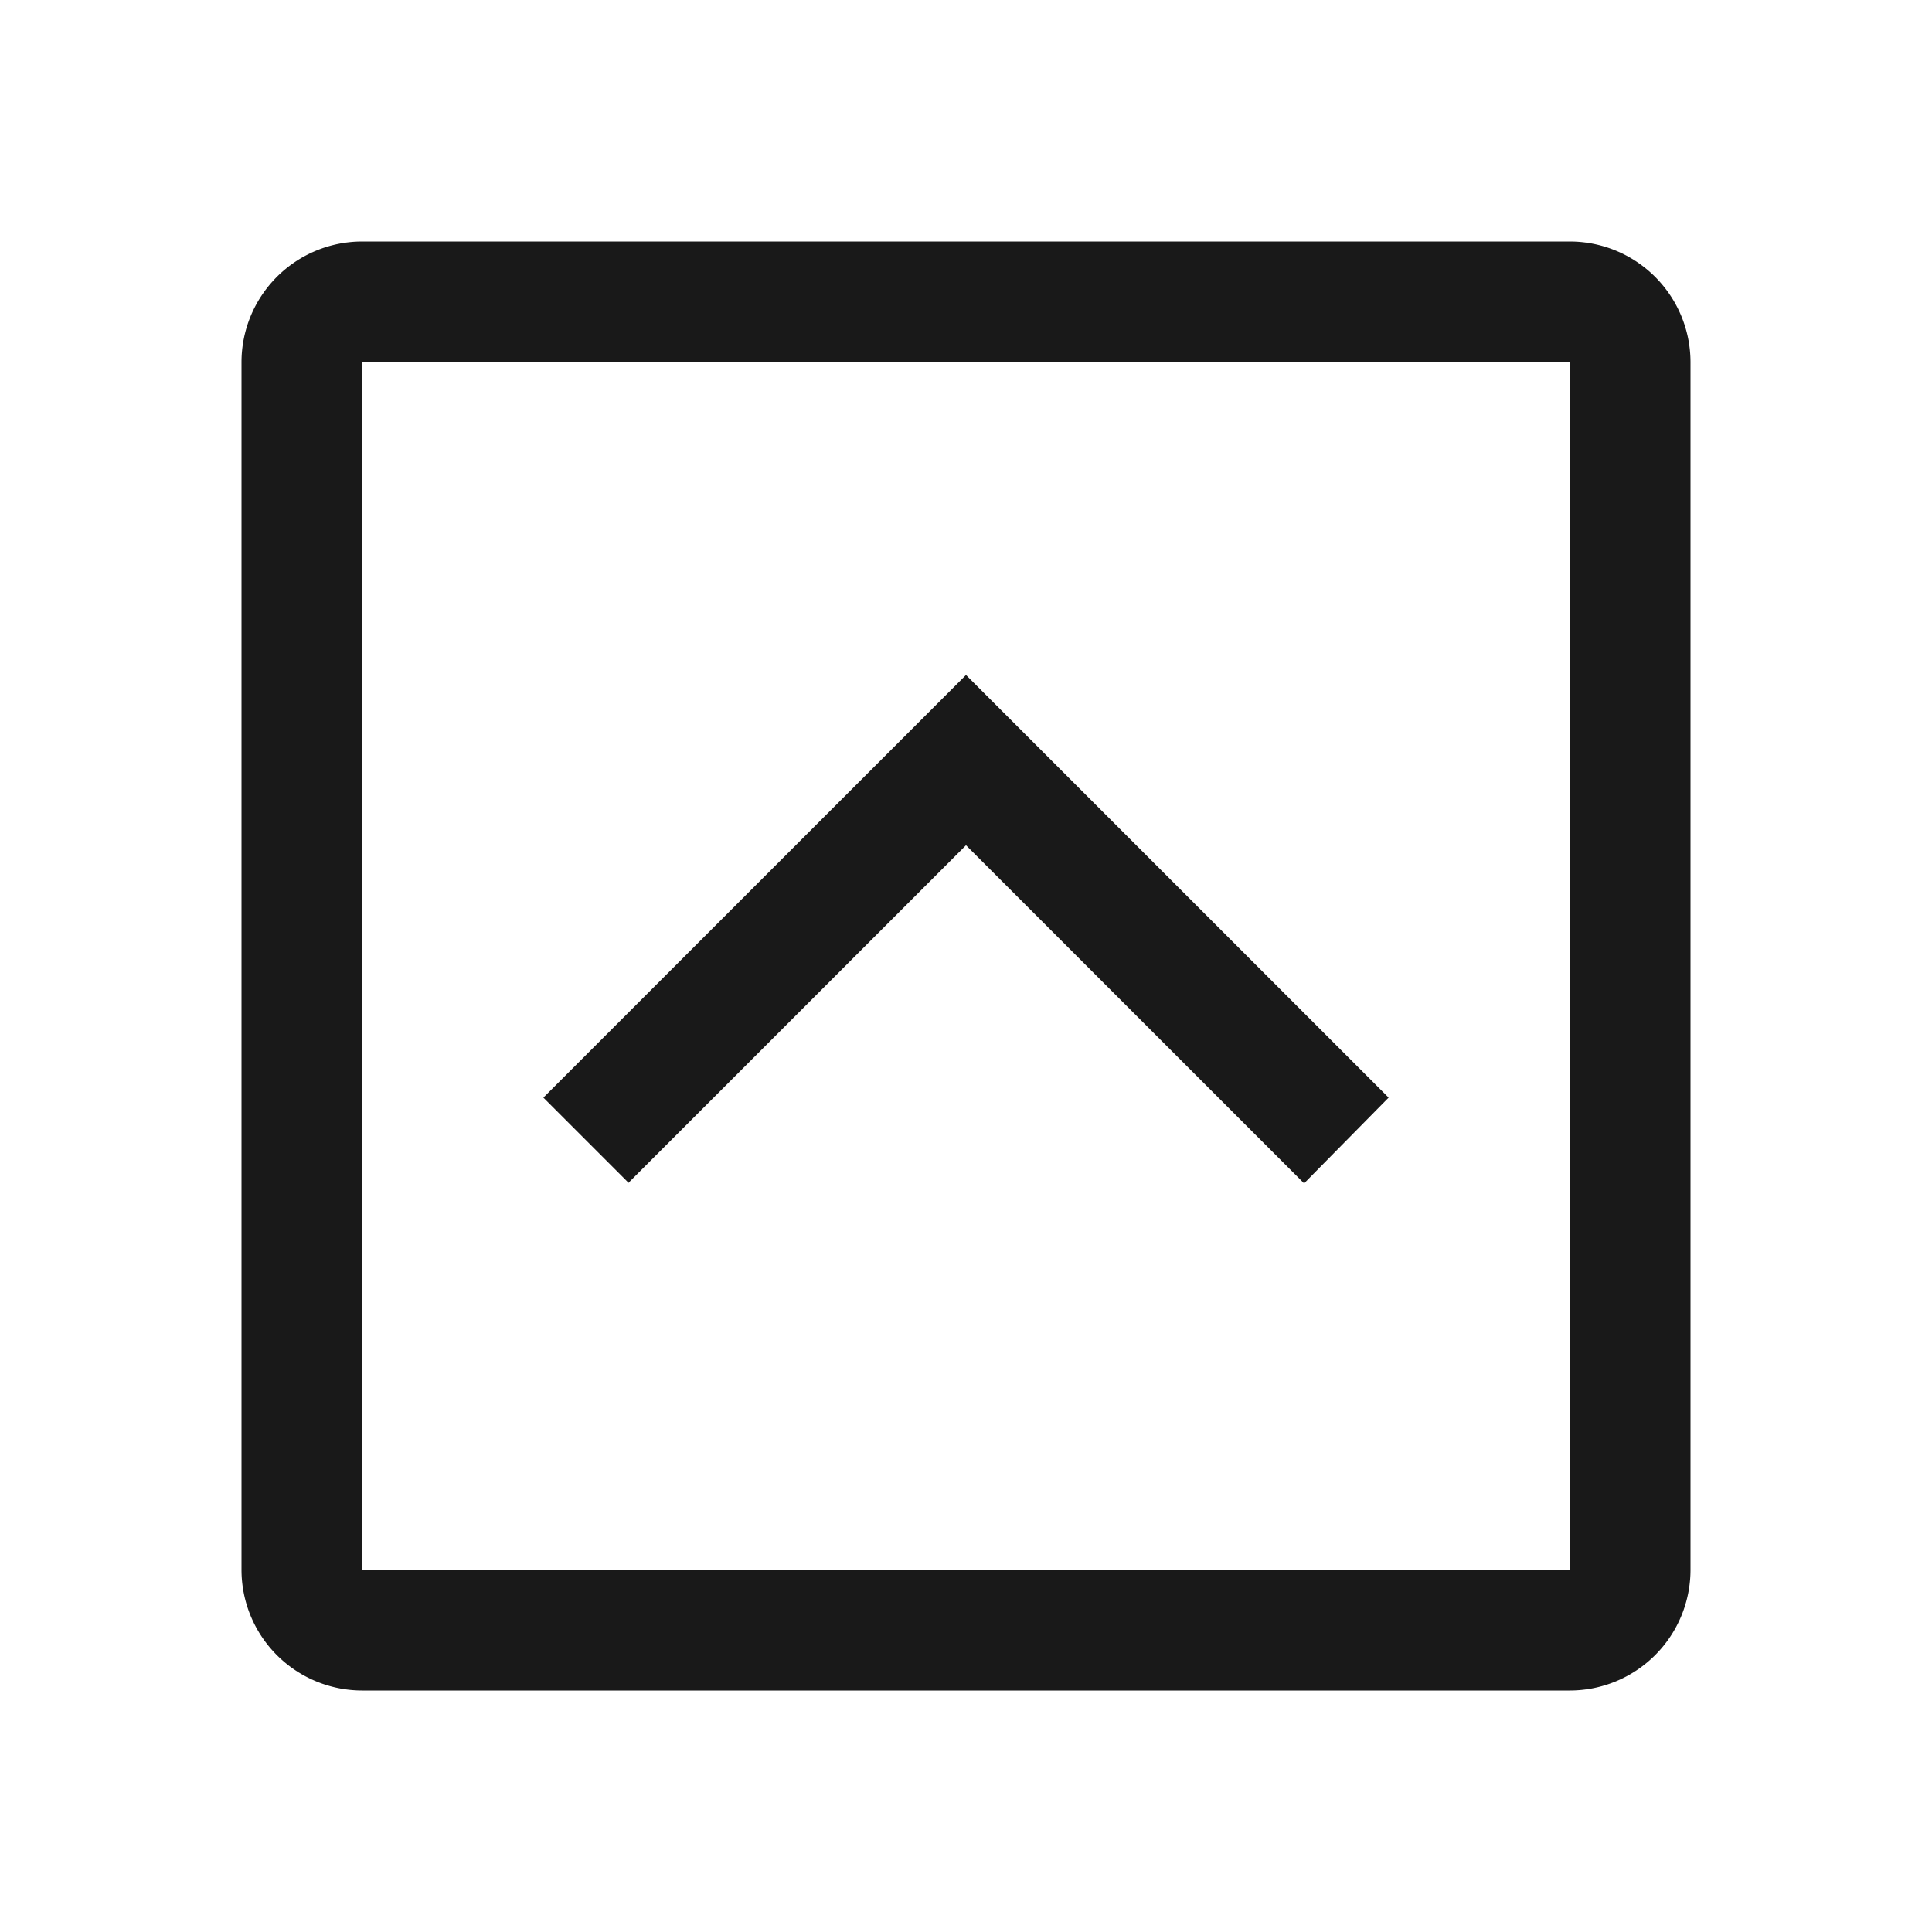<svg xmlns="http://www.w3.org/2000/svg" fill="none" view-box="0 0 16 16" width="1em" height="1em" class="t-icon t-icon-chevron-up-rectangle"><path fill="currentColor" d="M5.2 9.8L8 7l2.8 2.8.7-.71L8 5.59l-3.5 3.5.7.7z" fill-opacity="0.9"></path><path fill="currentColor" d="M2 3a1 1 0 011-1h10a1 1 0 011 1v10a1 1 0 01-1 1H3a1 1 0 01-1-1V3zm1 0v10h10V3H3z" fill-opacity="0.9"></path></svg>